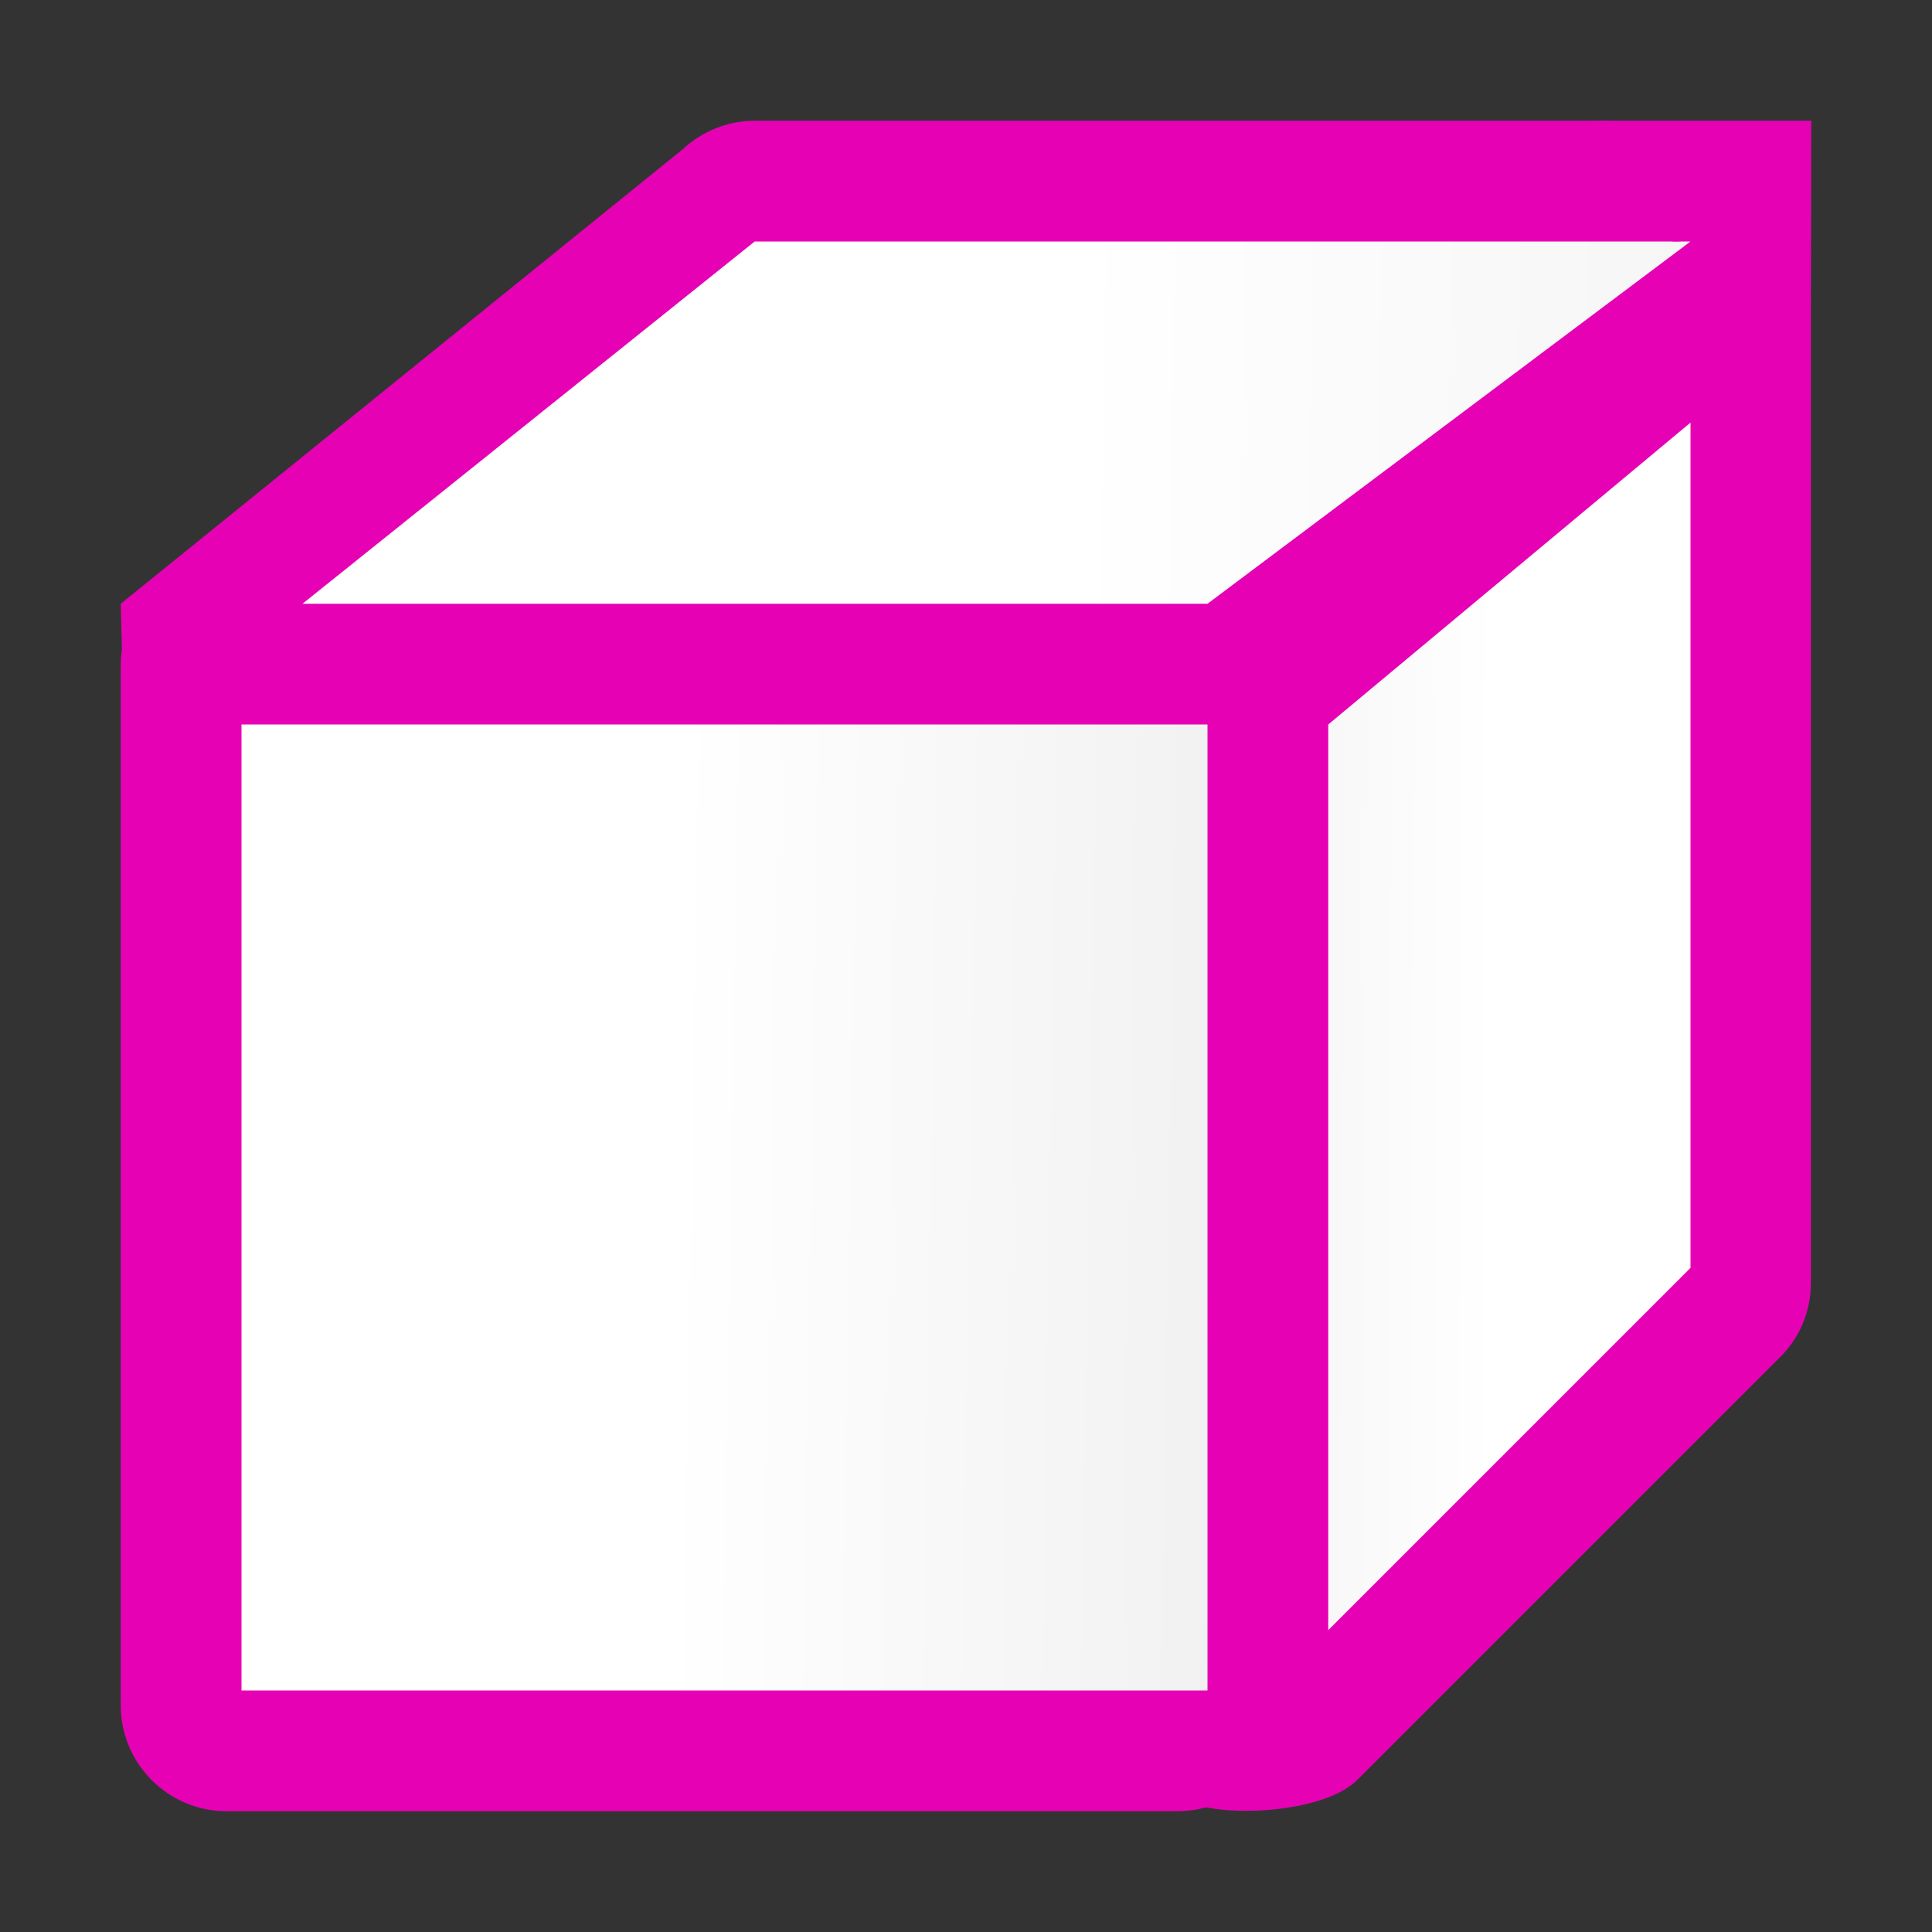 <?xml version="1.0" encoding="UTF-8"?>
<svg xmlns="http://www.w3.org/2000/svg" xmlns:xlink="http://www.w3.org/1999/xlink" width="24px" height="24px" viewBox="0 0 24 24" version="1.1">
<rect x="0" y="0" width="24" height="24" fill="#333333" stroke="none"/>
<defs>
<linearGradient id="linear0" gradientUnits="userSpaceOnUse" x1="7.869" y1="26" x2="165.983" y2="28.475" gradientTransform="matrix(0.188,0,0,0.188,0.001,-0.001)">
<stop offset="0" style="stop-color:rgb(100%,100%,100%);stop-opacity:1;"/>
<stop offset="0.397" style="stop-color:rgb(100%,100%,100%);stop-opacity:1;"/>
<stop offset="0.8" style="stop-color:rgb(94.51%,94.51%,94.51%);stop-opacity:1;"/>
<stop offset="0.902" style="stop-color:rgb(91.765%,91.765%,91.765%);stop-opacity:1;"/>
<stop offset="1" style="stop-color:rgb(87.451%,87.451%,87.451%);stop-opacity:1;"/>
</linearGradient>
<linearGradient id="linear1" gradientUnits="userSpaceOnUse" x1="120.345" y1="55.898" x2="66.314" y2="55.656" gradientTransform="matrix(0.188,0,0,0.188,0.001,-0.001)">
<stop offset="0" style="stop-color:rgb(100%,100%,100%);stop-opacity:1;"/>
<stop offset="0.397" style="stop-color:rgb(100%,100%,100%);stop-opacity:1;"/>
<stop offset="0.8" style="stop-color:rgb(94.51%,94.51%,94.51%);stop-opacity:1;"/>
<stop offset="0.902" style="stop-color:rgb(91.765%,91.765%,91.765%);stop-opacity:1;"/>
<stop offset="1" style="stop-color:rgb(87.451%,87.451%,87.451%);stop-opacity:1;"/>
</linearGradient>
<linearGradient id="linear2" gradientUnits="userSpaceOnUse" x1="8" y1="83.612" x2="99.325" y2="85.118" gradientTransform="matrix(0.188,0,0,0.188,0.001,-0.001)">
<stop offset="0" style="stop-color:rgb(100%,100%,100%);stop-opacity:1;"/>
<stop offset="0.397" style="stop-color:rgb(100%,100%,100%);stop-opacity:1;"/>
<stop offset="0.8" style="stop-color:rgb(94.51%,94.51%,94.51%);stop-opacity:1;"/>
<stop offset="0.902" style="stop-color:rgb(91.765%,91.765%,91.765%);stop-opacity:1;"/>
<stop offset="1" style="stop-color:rgb(87.451%,87.451%,87.451%);stop-opacity:1;"/>
</linearGradient>
</defs>
<g id="surface1">
<path style=" stroke:none;fill-rule:nonzero;fill:rgb(90.196%,0.784%,70.588%);fill-opacity:1;" d="M 9.375 1.5 C 9.043 1.5 8.723 1.629 8.48 1.855 L 1.5 7.5 L 1.539 9.035 C 1.539 9.035 3.02 9.371 3.758 9.375 L 14.625 9.375 C 14.973 9.375 15.309 9.234 15.555 8.988 L 20.801 3.738 C 21.629 2.914 21.043 1.5 19.875 1.5 Z M 9.375 1.5 "/>
<path style=" stroke:none;fill-rule:nonzero;fill:url(#linear0);" d="M 9.375 3 L 21 3 L 15 7.5 L 3.758 7.5 Z M 9.375 3 "/>
<path style=" stroke:none;fill-rule:nonzero;fill:rgb(90.196%,0.784%,70.588%);fill-opacity:1;" d="M 19.875 1.5 C 19.633 1.508 20.598 2.414 20.656 2.902 C 20.68 3.09 21.062 2.938 21 3 L 15.012 8.449 C 14.77 8.695 14.629 9.027 14.629 9.375 L 14.629 21.184 C 14.629 21.781 14.359 22.223 14.828 22.406 C 15.277 22.578 16.461 22.512 16.863 22.109 L 22.113 16.859 C 22.359 16.617 22.496 16.281 22.496 15.938 L 22.496 4.125 L 22.5 1.5 Z M 19.875 1.5 "/>
<path style=" stroke:none;fill-rule:nonzero;fill:url(#linear1);" d="M 21 5.25 L 16.5 9 L 16.5 20.25 L 21 15.75 Z M 21 5.25 "/>
<path style=" stroke:none;fill-rule:nonzero;fill:rgb(90.196%,0.784%,70.588%);fill-opacity:1;" d="M 2.816 8.059 C 2.09 8.059 1.5 7.523 1.5 8.25 L 1.5 21.184 C 1.5 21.91 2.09 22.5 2.816 22.5 L 14.625 22.5 C 15.352 22.5 15.941 21.91 15.941 21.184 L 15.941 9.375 C 15.941 8.648 15.352 8.059 14.625 8.059 Z M 2.816 8.059 "/>
<path style=" stroke:none;fill-rule:nonzero;fill:url(#linear2);" d="M 3 9 L 15 9 L 15 21 L 3 21 Z M 3 9 "/>
</g>
</svg>

